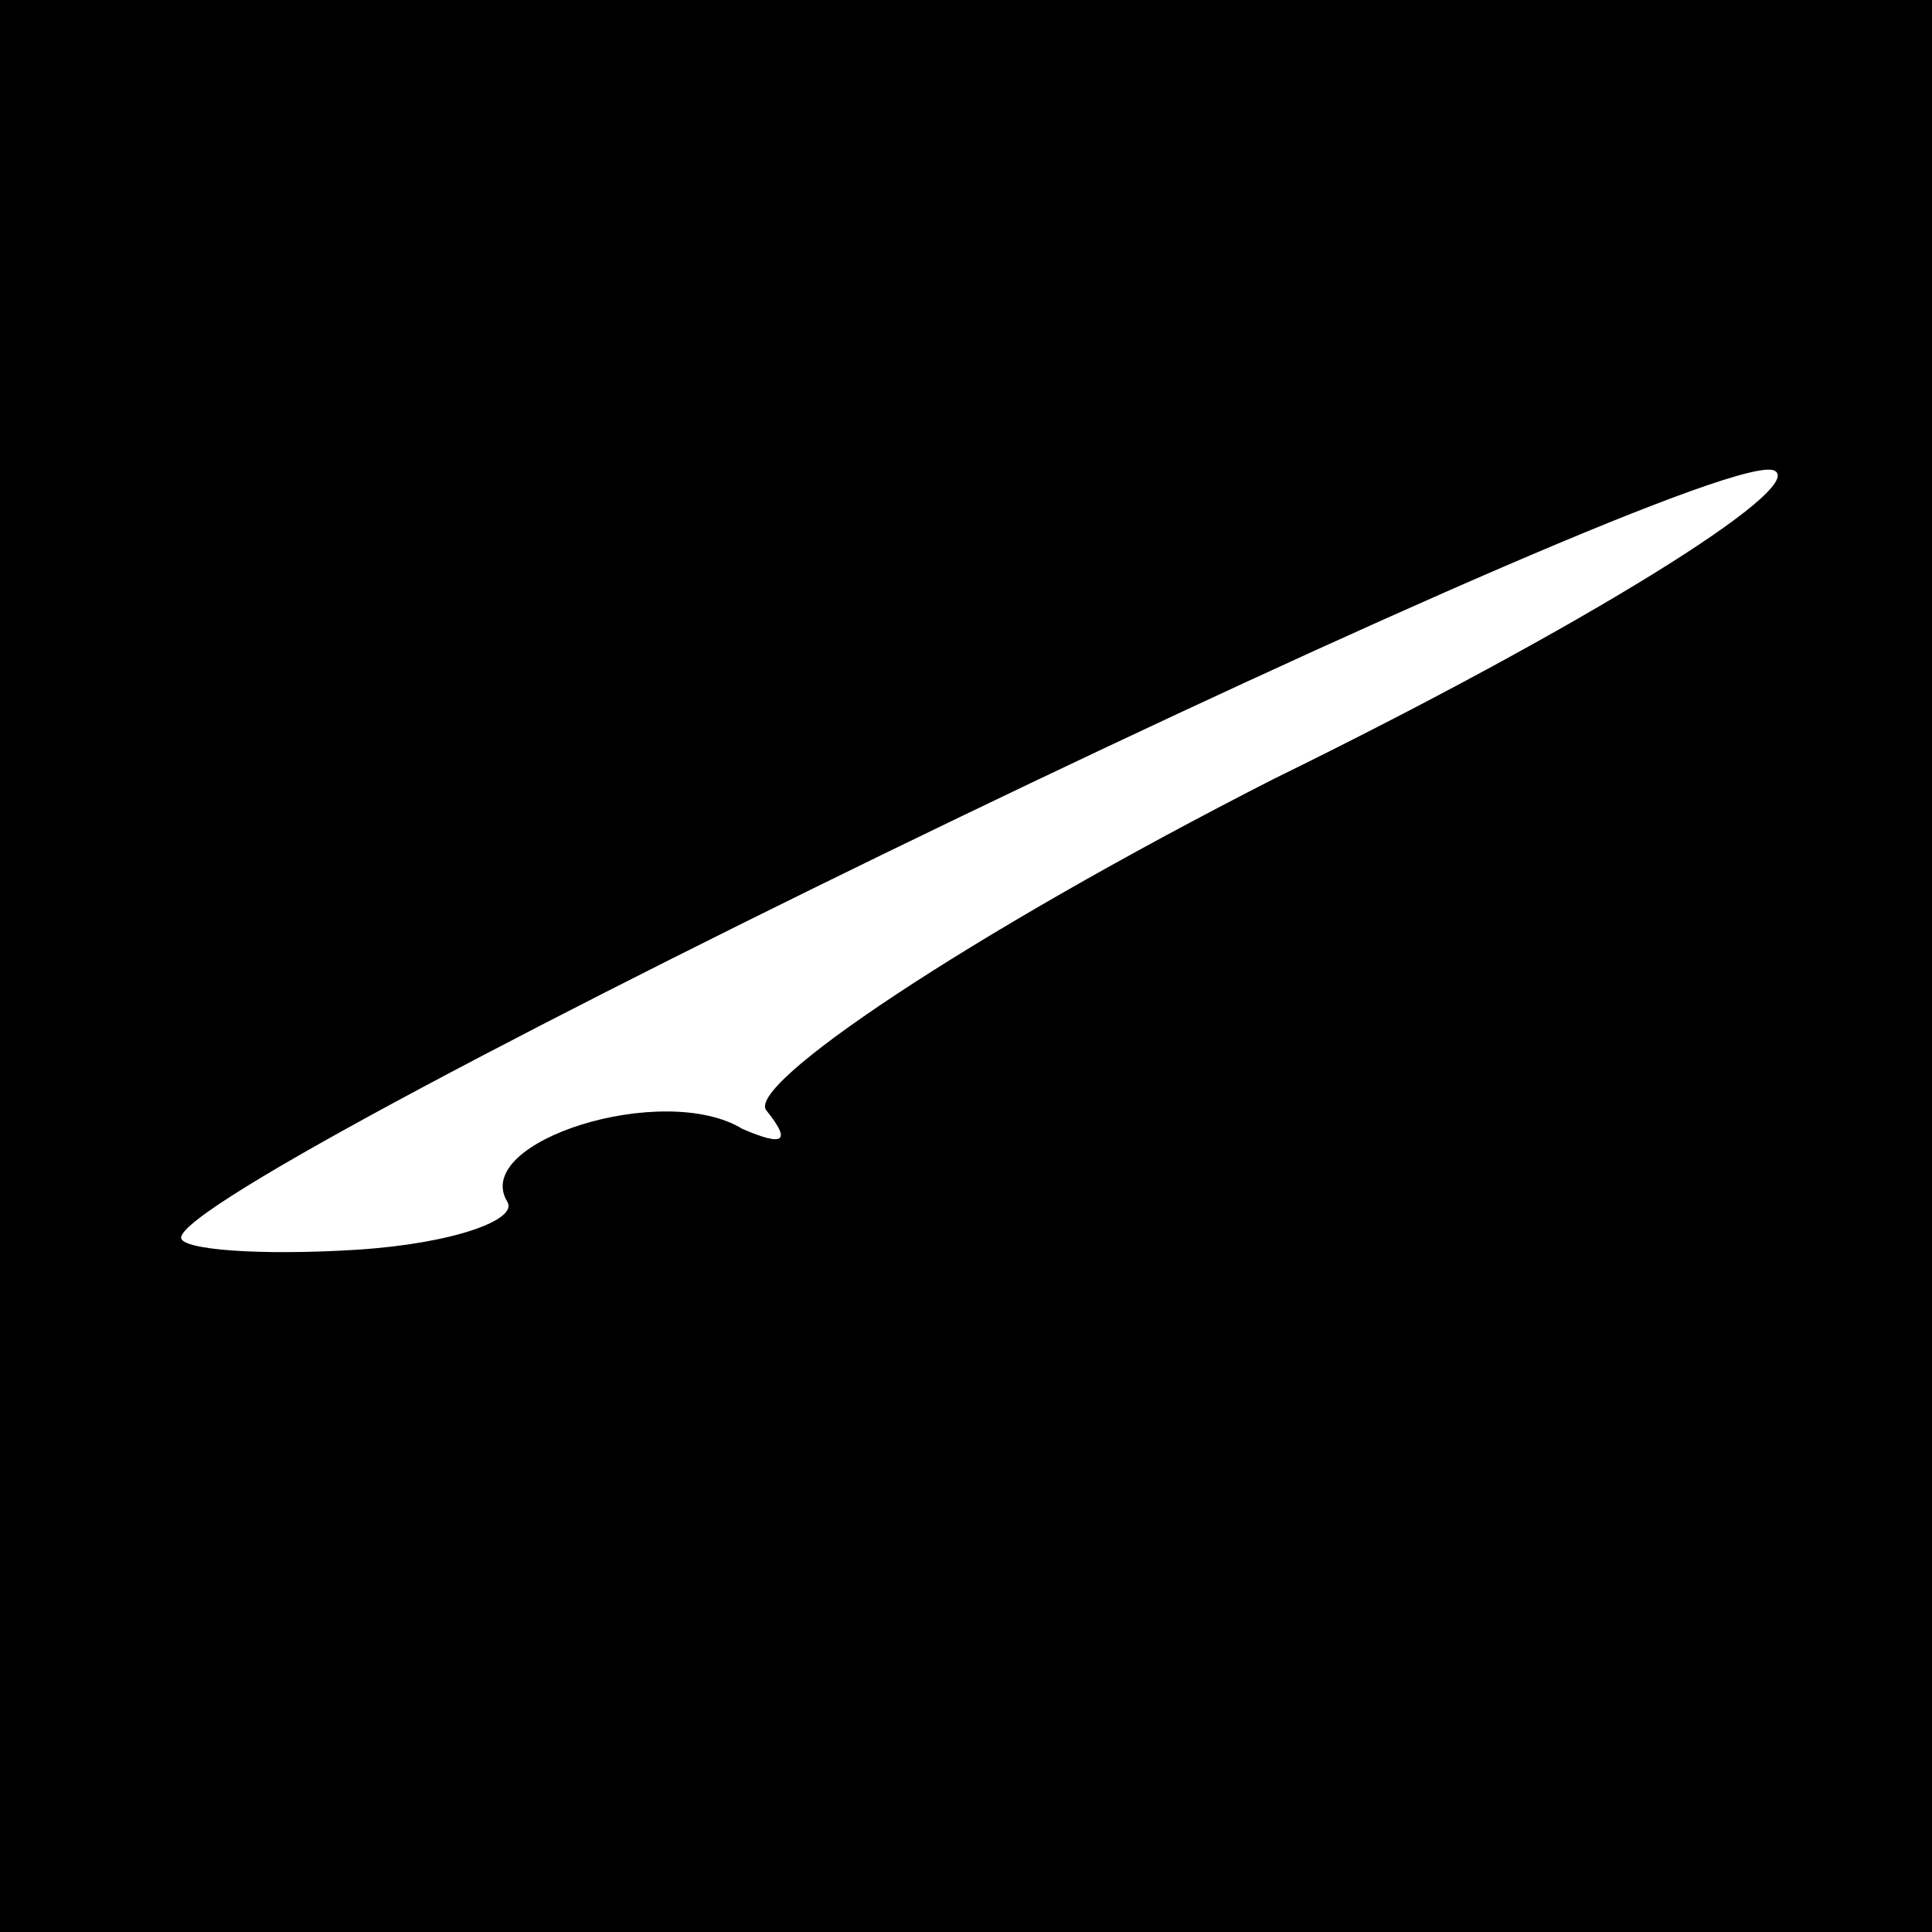 <?xml version="1.0" standalone="no"?>
<!DOCTYPE svg PUBLIC "-//W3C//DTD SVG 20010904//EN"
 "http://www.w3.org/TR/2001/REC-SVG-20010904/DTD/svg10.dtd">
<svg version="1.0" xmlns="http://www.w3.org/2000/svg"
 width="32pt" height="32pt" viewBox="0 0 32 32"
 preserveAspectRatio="xMidYMid meet">
<rect x="0" y="0" width="32" height="32" fill="#808080" stroke="none"/>
<g transform="translate(0,32) scale(0.1,-0.1)"
fill="#000000" stroke="none">
<path fill="#000000" stroke="none" d="M0 160 l0 -160 160 0 160 0 0 160 0
160 -160 0 -160 0 0 -160z"/>
<path fill="#ffffff" stroke="none" d="M211 191 c-51 -26 -88 -51 -84 -55 4
-5 3 -6 -4 -3 -13 8 -45 -2 -39 -12 2 -3 -9 -7 -25 -8 -16 -1 -29 0 -29 2 0
10 255 133 264 127 5 -3 -32 -26 -83 -51z"/>
</g>
</svg>
